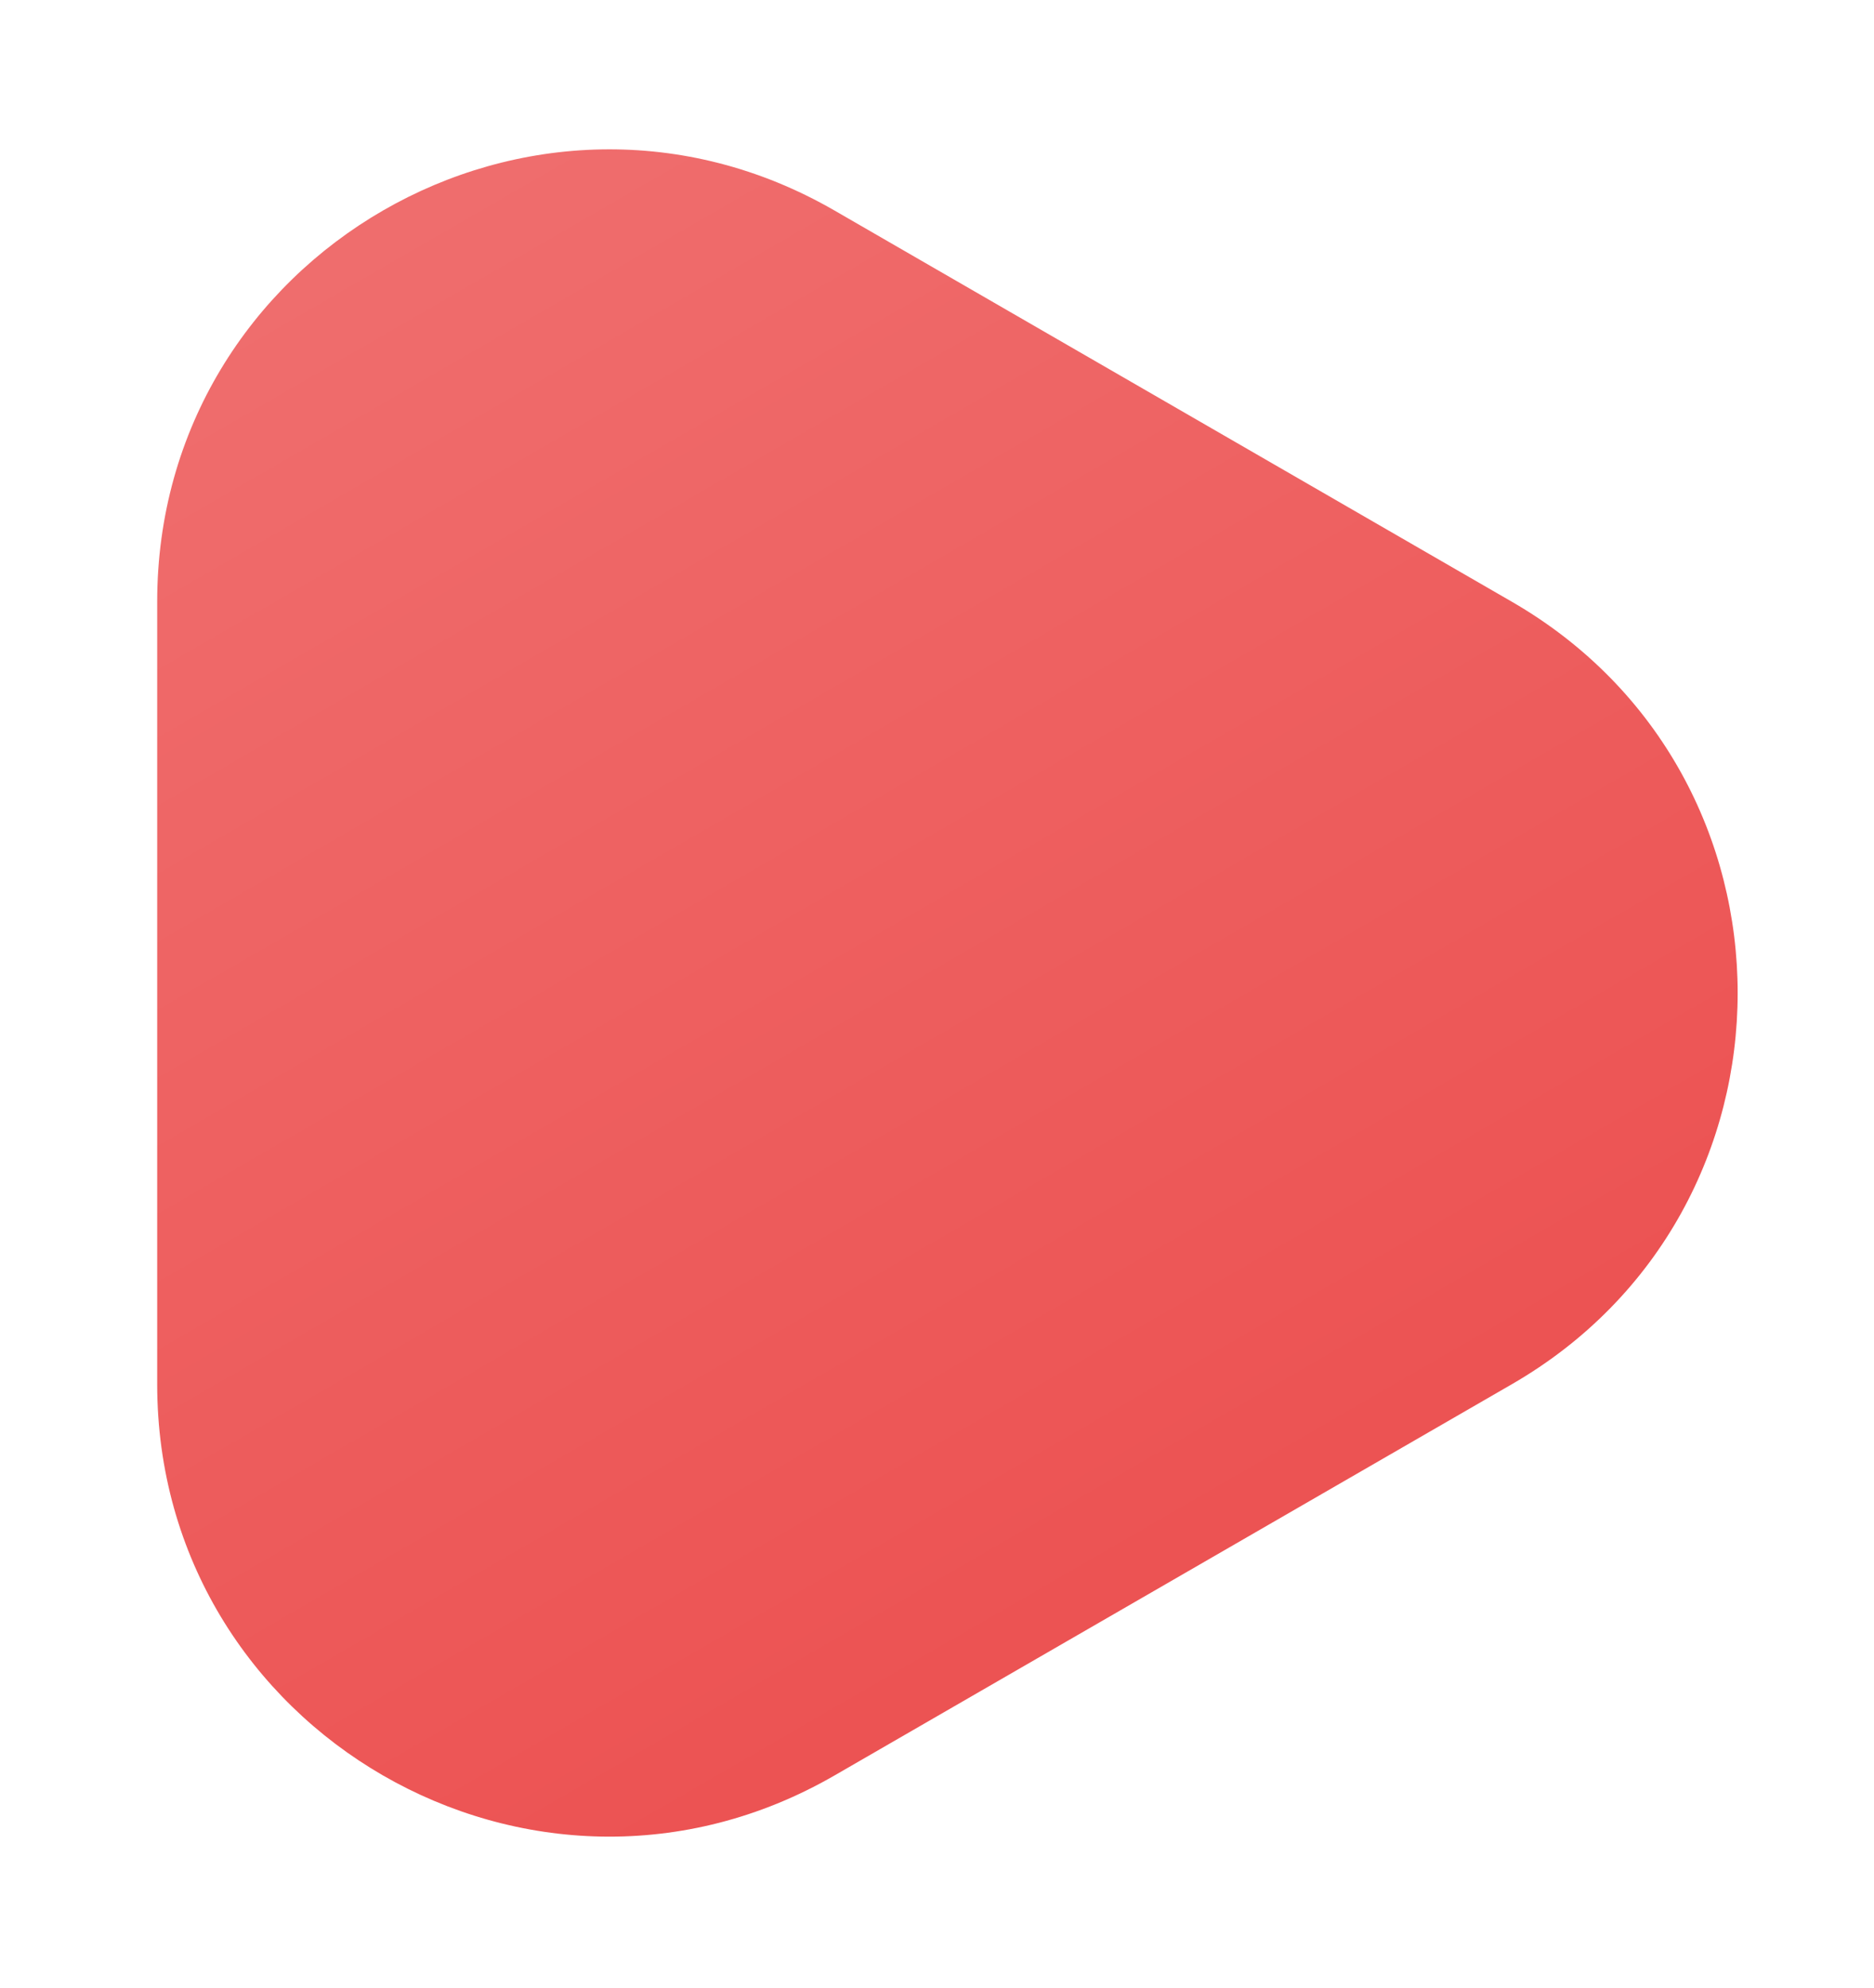 <svg width="83" height="88" viewBox="0 0 83 88" fill="none" xmlns="http://www.w3.org/2000/svg">
<defs>
<filter id="filter0_d_188_4889" x="0.961" y="0.611" width="82" height="86.701" filterUnits="userSpaceOnUse" color-interpolation-filters="sRGB">
<feFlood flood-opacity="0" result="BackgroundImageFix"/>
<feColorMatrix in="SourceAlpha" type="matrix" values="0 0 0 0 0 0 0 0 0 0 0 0 0 0 0 0 0 0 127 0" result="hardAlpha"/>
<feOffset dx="4" dy="4"/>
<feGaussianBlur stdDeviation="3"/>
<feComposite in2="hardAlpha" operator="out"/>
<feColorMatrix type="matrix" values="0 0 0 0 0.933 0 0 0 0 0.416 0 0 0 0 0.416 0 0 0 0.3 0"/>
<feBlend mode="normal" in2="BackgroundImageFix" result="effect1_dropShadow_188_4889"/>
<feBlend mode="normal" in="SourceGraphic" in2="effect1_dropShadow_188_4889" result="shape"/>
</filter>
<linearGradient id="paint0_linear_188_4889" x1="2.962" y1="-12" x2="62.962" y2="91.923" gradientUnits="userSpaceOnUse">
<stop stop-color="#F07575"/>
<stop offset="0" stop-color="#F07575"/>
<stop offset="1" stop-color="#EB4747"/>
</linearGradient>
</defs>
<g filter="url(#filter0_d_188_4889)">
<path d="M2.962 22.641C2.962 7.245 19.628 -2.377 32.962 5.321L62.962 22.641C76.295 30.339 76.295 49.584 62.962 57.282L32.962 74.603C19.628 82.301 2.962 72.678 2.962 57.282L2.962 22.641Z" fill="url(#paint0_linear_188_4889)"/>
</g>
</svg>
